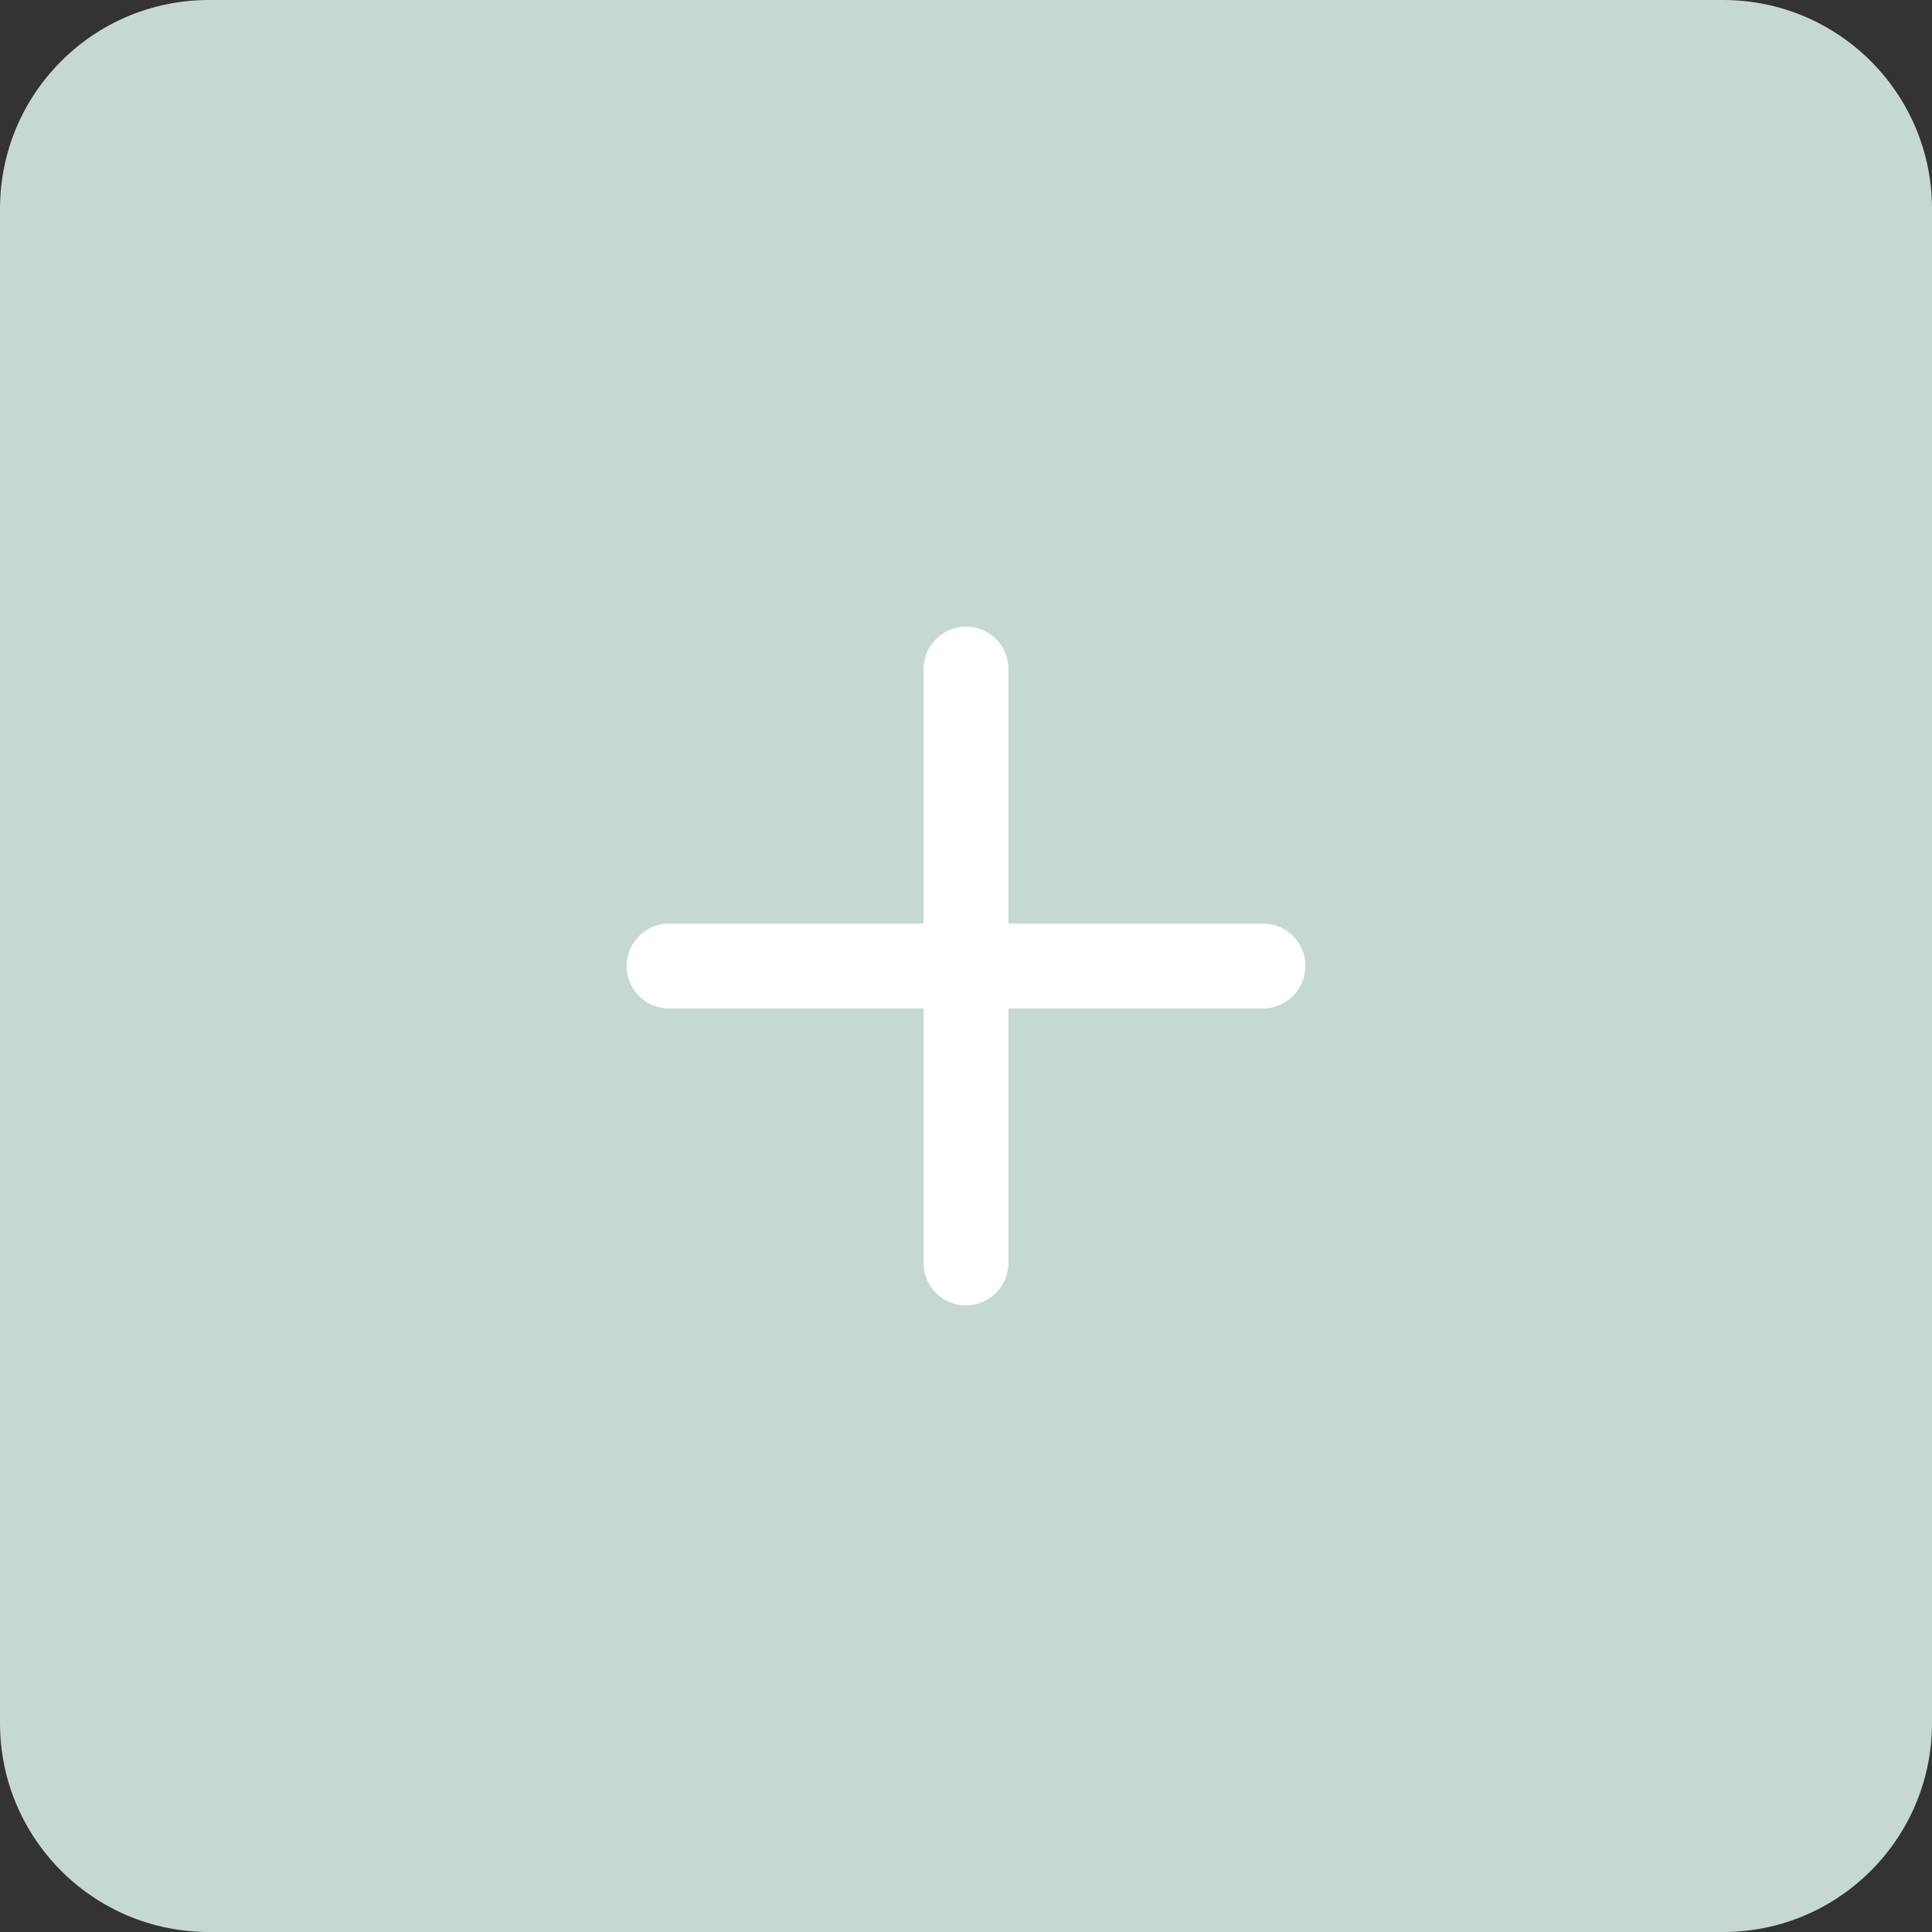 <svg width="74" height="74" viewBox="0 0 74 74" fill="none" xmlns="http://www.w3.org/2000/svg">
<rect x="0" y="0" width="74" height="74" fill="#333333" stroke="none"/>
<path d="M0 8C0 3.582 3.582 0 8 0H66C70.418 0 74 3.582 74 8V66C74 70.418 70.418 74 66 74H8C3.582 74 0 70.418 0 66V8Z" fill="#C6D8D3"/>
<path d="M48.375 35.375H38.625V25.625C38.625 24.728 37.897 24 37 24C36.103 24 35.375 24.728 35.375 25.625V35.375H25.625C24.728 35.375 24 36.103 24 37C24 37.897 24.728 38.625 25.625 38.625H35.375V48.375C35.375 49.272 36.103 50 37 50C37.897 50 38.625 49.272 38.625 48.375V38.625H48.375C49.272 38.625 50 37.897 50 37C50 36.103 49.272 35.375 48.375 35.375Z" fill="white"/>
</svg>
